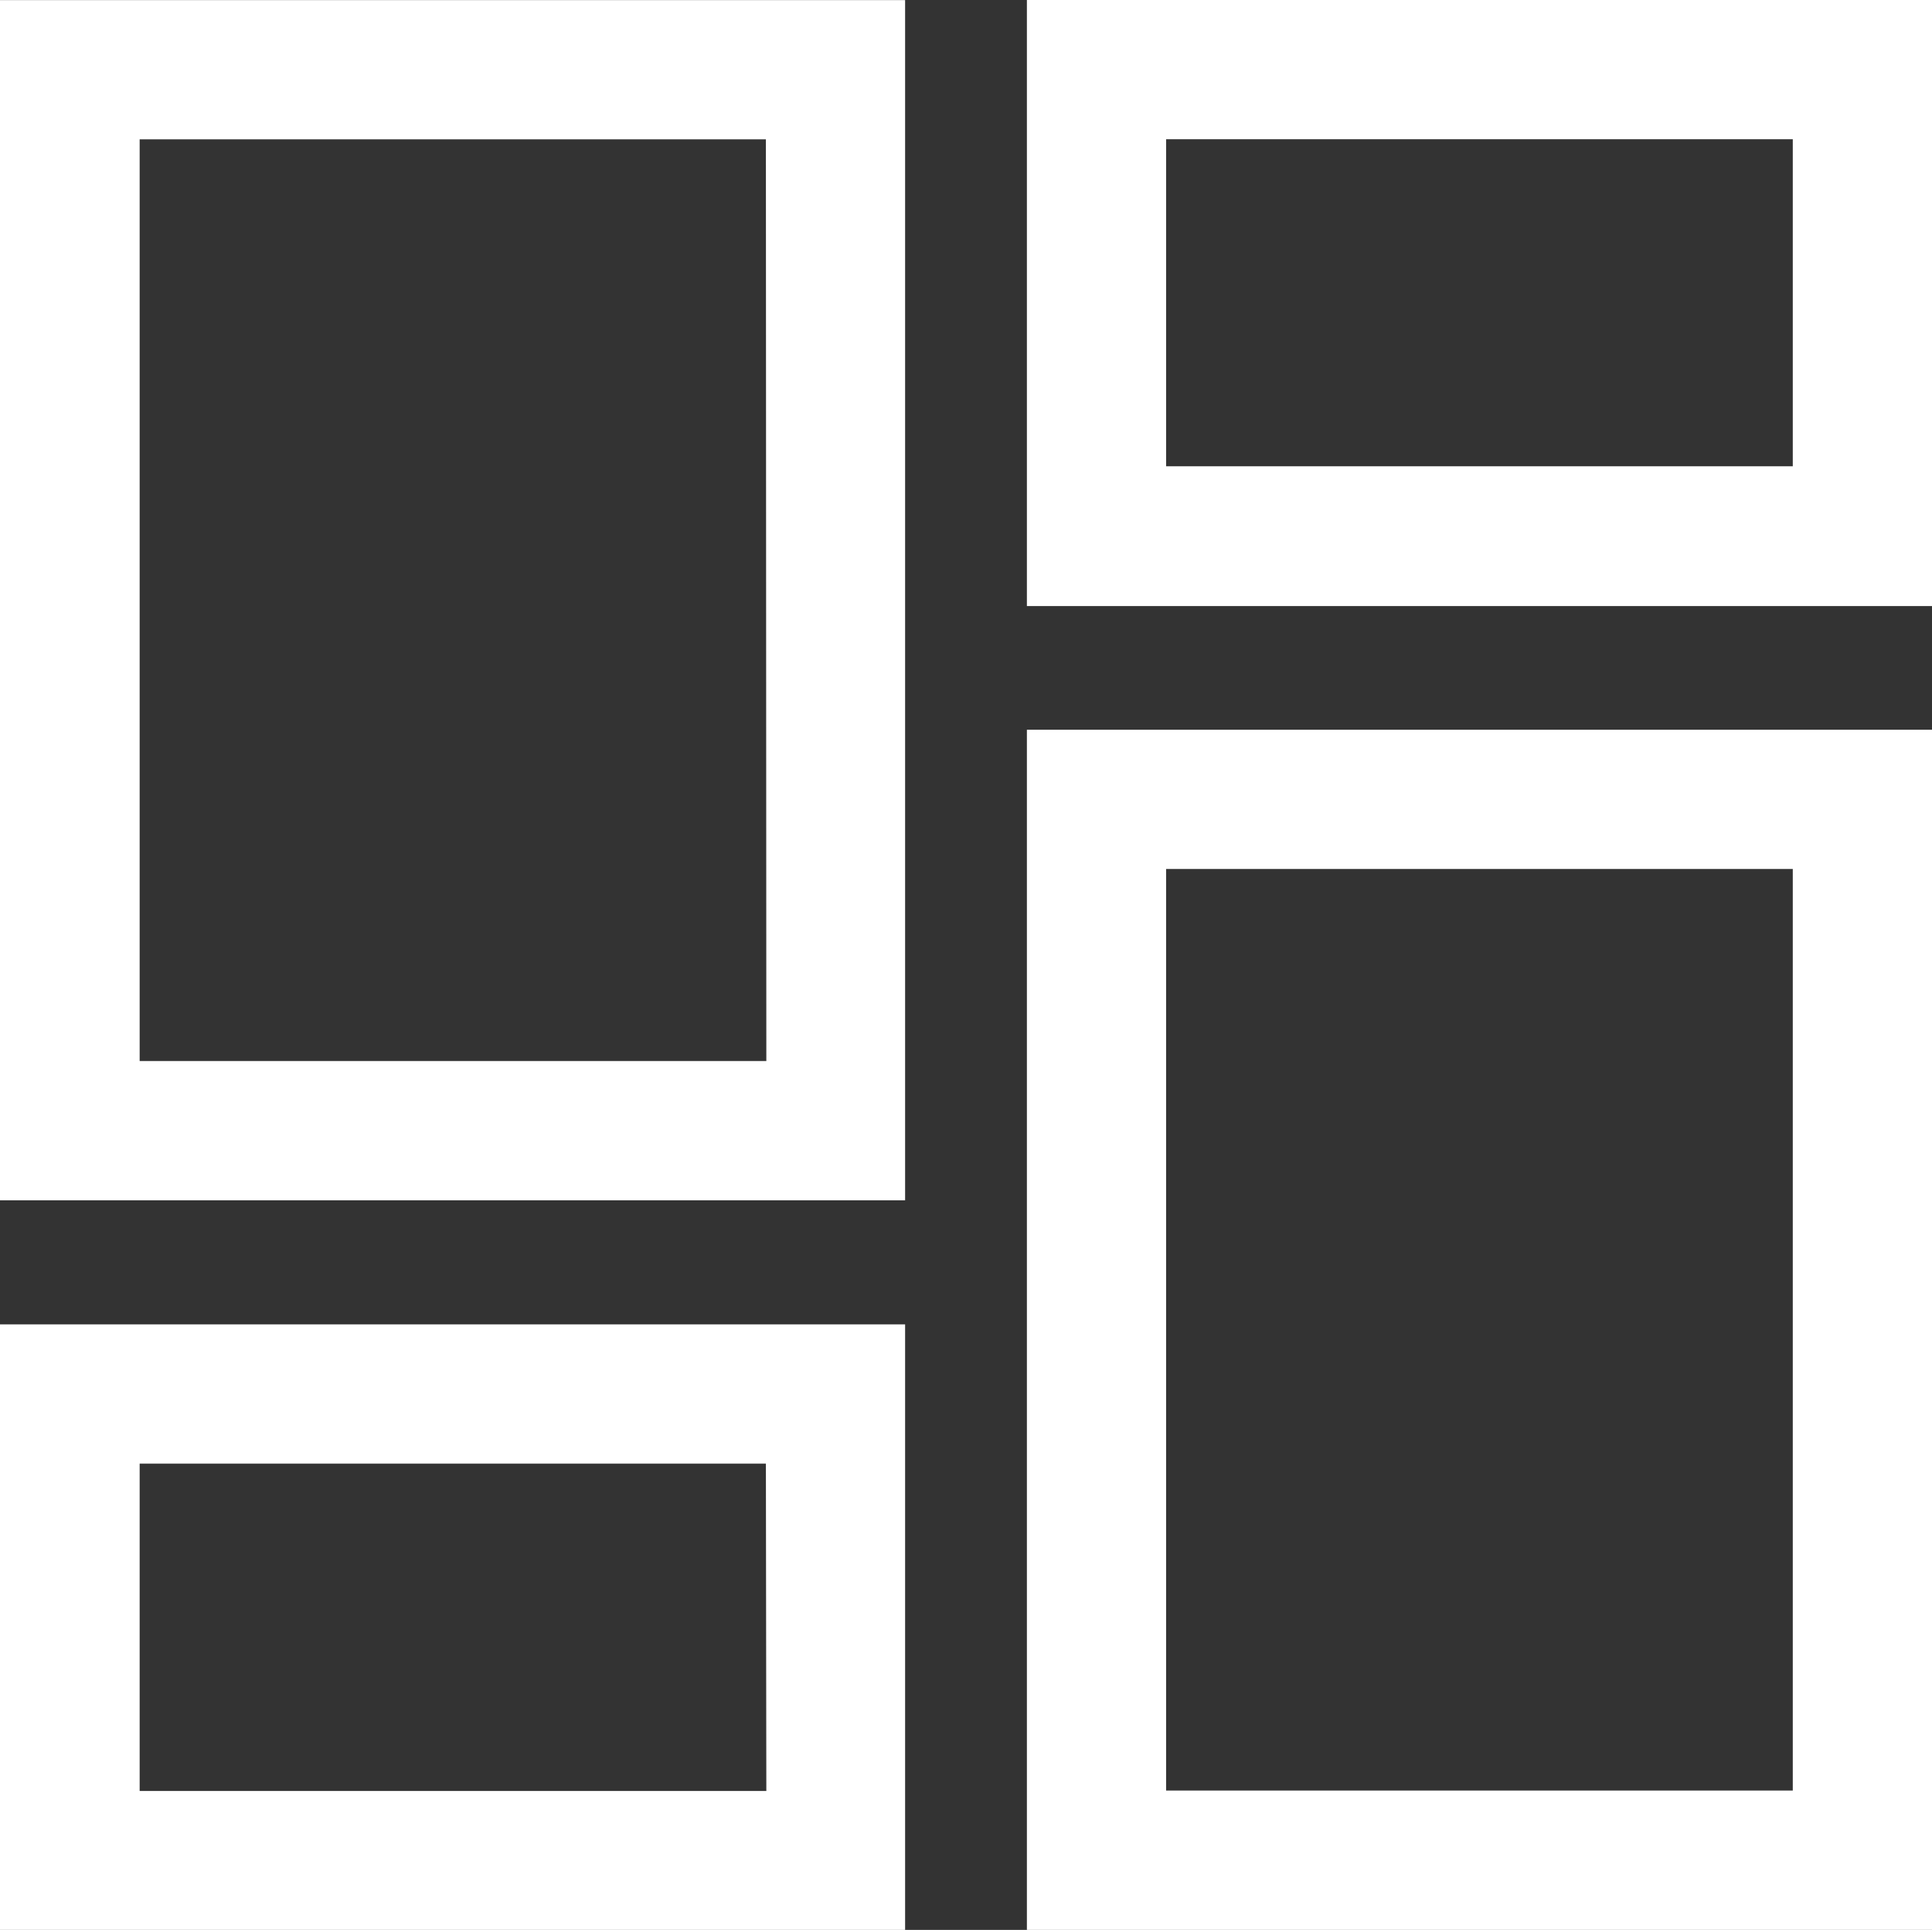 <svg xmlns="http://www.w3.org/2000/svg" width="17.625" height="17.603" viewBox="0 0 17.625 17.603">
  <rect x="0" y="0" width="17.625" height="17.603" fill="#333333" stroke="none"/>
  <g id="dashboard" transform="translate(-1149.686 740)">
    <path id="Path_2118" data-name="Path 2118" d="M49.626,50.173h8.257V61.12H49.626Zm6.987,1.27H50.9V59.85h5.717Z" transform="translate(1100.06 -790.172)" fill="#fff"/>
    <path id="Path_2119" data-name="Path 2119" d="M49.626,370.644h8.257v5.523H49.626Zm6.987,1.27H50.9V374.9h5.717Z" transform="translate(1100.06 -1098.564)" fill="#fff"/>
    <path id="Path_2120" data-name="Path 2120" d="M301.737,233.924h8.257v10.947h-8.257Zm6.987,1.27h-5.717V243.6h5.717Z" transform="translate(857.317 -967.268)" fill="#fff"/>
    <path id="Path_2121" data-name="Path 2121" d="M301.737,50.172h8.257V55.7h-8.257Zm6.987,1.27h-5.717v2.983h5.717Z" transform="translate(857.317 -790.172)" fill="#fff"/>
  </g>
</svg>
